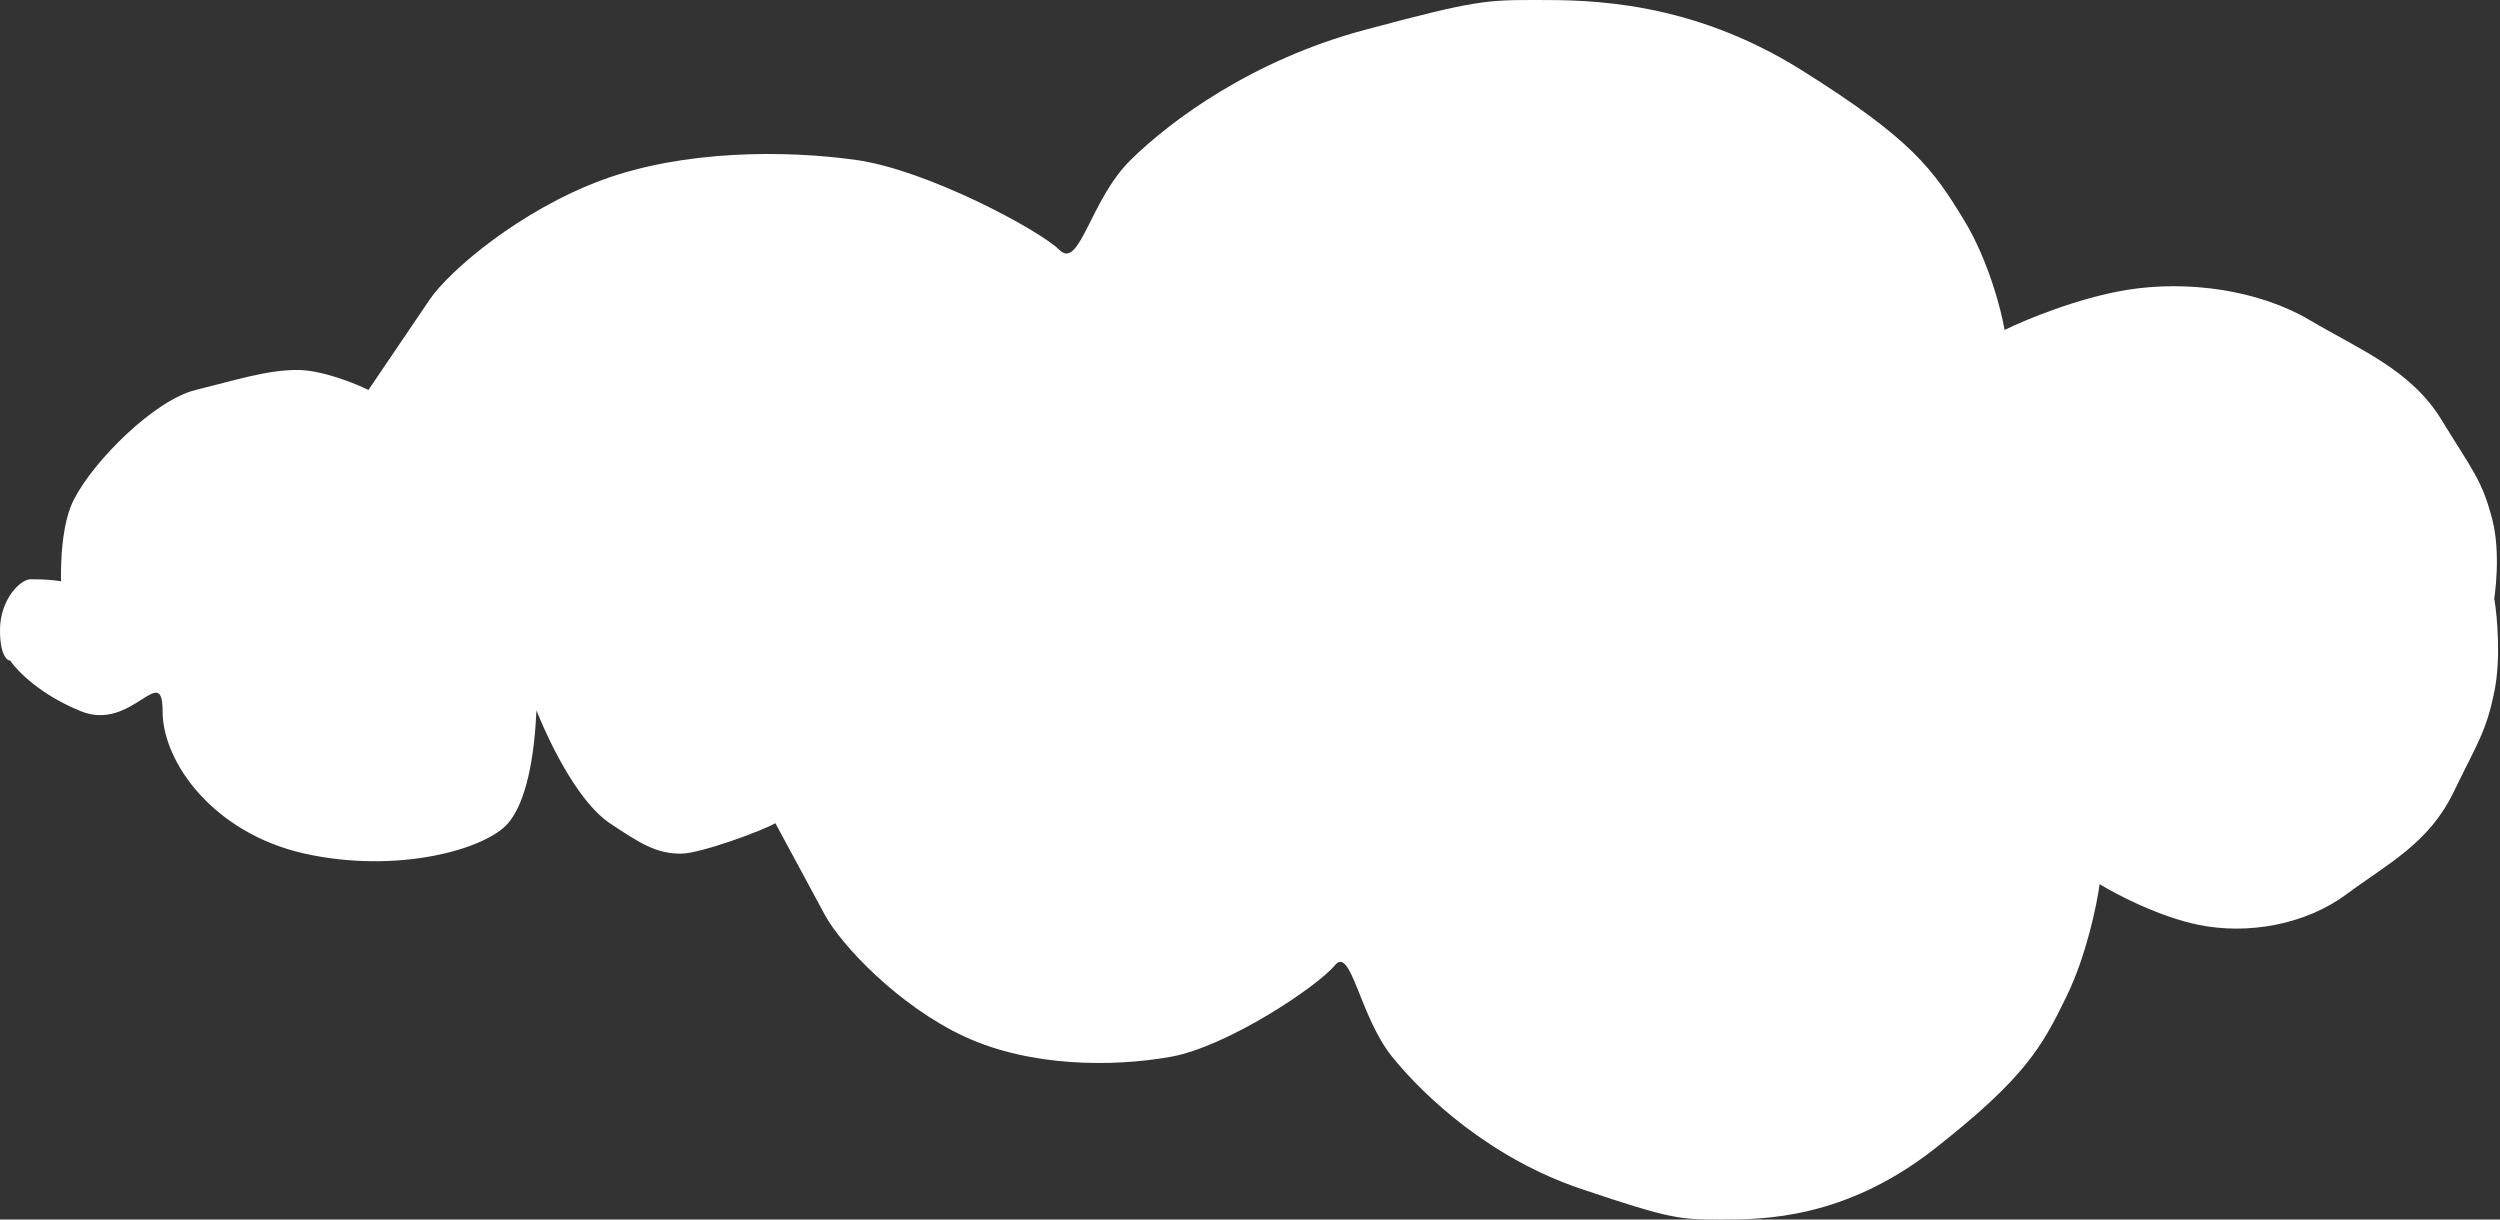 <svg width="123" height="60" viewBox="0 0 123 60" fill="none" xmlns="http://www.w3.org/2000/svg">
<rect x="0" y="0" width="123" height="60" fill="#333333" stroke="none"/>
<path d="M3.626 24.597C2.826 26.171 2.96 29.188 3.126 30.5L122.626 30.008C122.793 29.188 123.026 27.155 122.626 25.581C122.126 23.613 121.626 23.121 120.126 20.661C118.626 18.202 116.126 17.218 113.626 15.742C111.126 14.266 107.626 13.774 104.626 14.266C102.226 14.66 99.626 15.742 98.626 16.234C98.46 15.25 97.826 12.79 96.626 10.823C95.126 8.363 94.126 6.887 88.626 3.444C83.126 0 78.126 0 75.626 0C73.126 0 72.626 0 67.126 1.476C61.627 2.952 57.627 5.903 55.627 7.871C53.627 9.839 53.127 13.282 52.127 12.298C51.127 11.315 45.627 8.363 42.127 7.871C38.627 7.379 33.627 7.379 29.627 8.855C25.627 10.331 22.127 13.282 21.127 14.758L18.127 19.186C17.46 18.858 15.826 18.202 14.627 18.202C13.127 18.202 11.627 18.694 9.626 19.186C7.626 19.677 4.626 22.629 3.626 24.597Z" fill="white"/>
<path d="M26.394 34.954C26.4 34.969 26.406 34.985 26.413 35C27.222 37 28.59 39.56 30 40.5C31.5 41.5 32.286 42 33.5 42C34.471 42 37.609 40.833 38.148 40.5L40.576 45C41.386 46.5 44.218 49.5 47.456 51C50.693 52.5 54.74 52.5 57.573 52C60.406 51.5 64.857 48.5 65.667 47.5C66.476 46.5 66.881 50 68.499 52C70.118 54 73.356 57 77.807 58.5C82.259 60 82.663 60 84.687 60C86.71 60 90.757 60 95.208 56.5C99.66 53 100.469 51.5 101.683 49C102.655 47 103.167 44.5 103.302 43.5C104.111 44 106.216 45.1 108.158 45.5C110.586 46 113.419 45.5 115.442 44C117.466 42.5 119.489 41.5 120.703 39C121.917 36.5 122.322 36 122.727 34C123.051 32.4 122.862 30.333 122.727 29.5L26.008 29C18.839 29.167 4.4 29.4 4 29C3.5 28.5 2 28.5 1.5 28.5C1 28.5 0 29.5 0 31C0 32.2 0.333 32.5 0.5 32.5C0.833 33 2 34.2 4 35C6.5 36 8 32.5 8 35C8 37.5 10.5 41 15 42C19.5 43 23.873 41.815 25 40.5C25.909 39.44 26.294 37.205 26.394 34.954Z" fill="white"/>
</svg>
